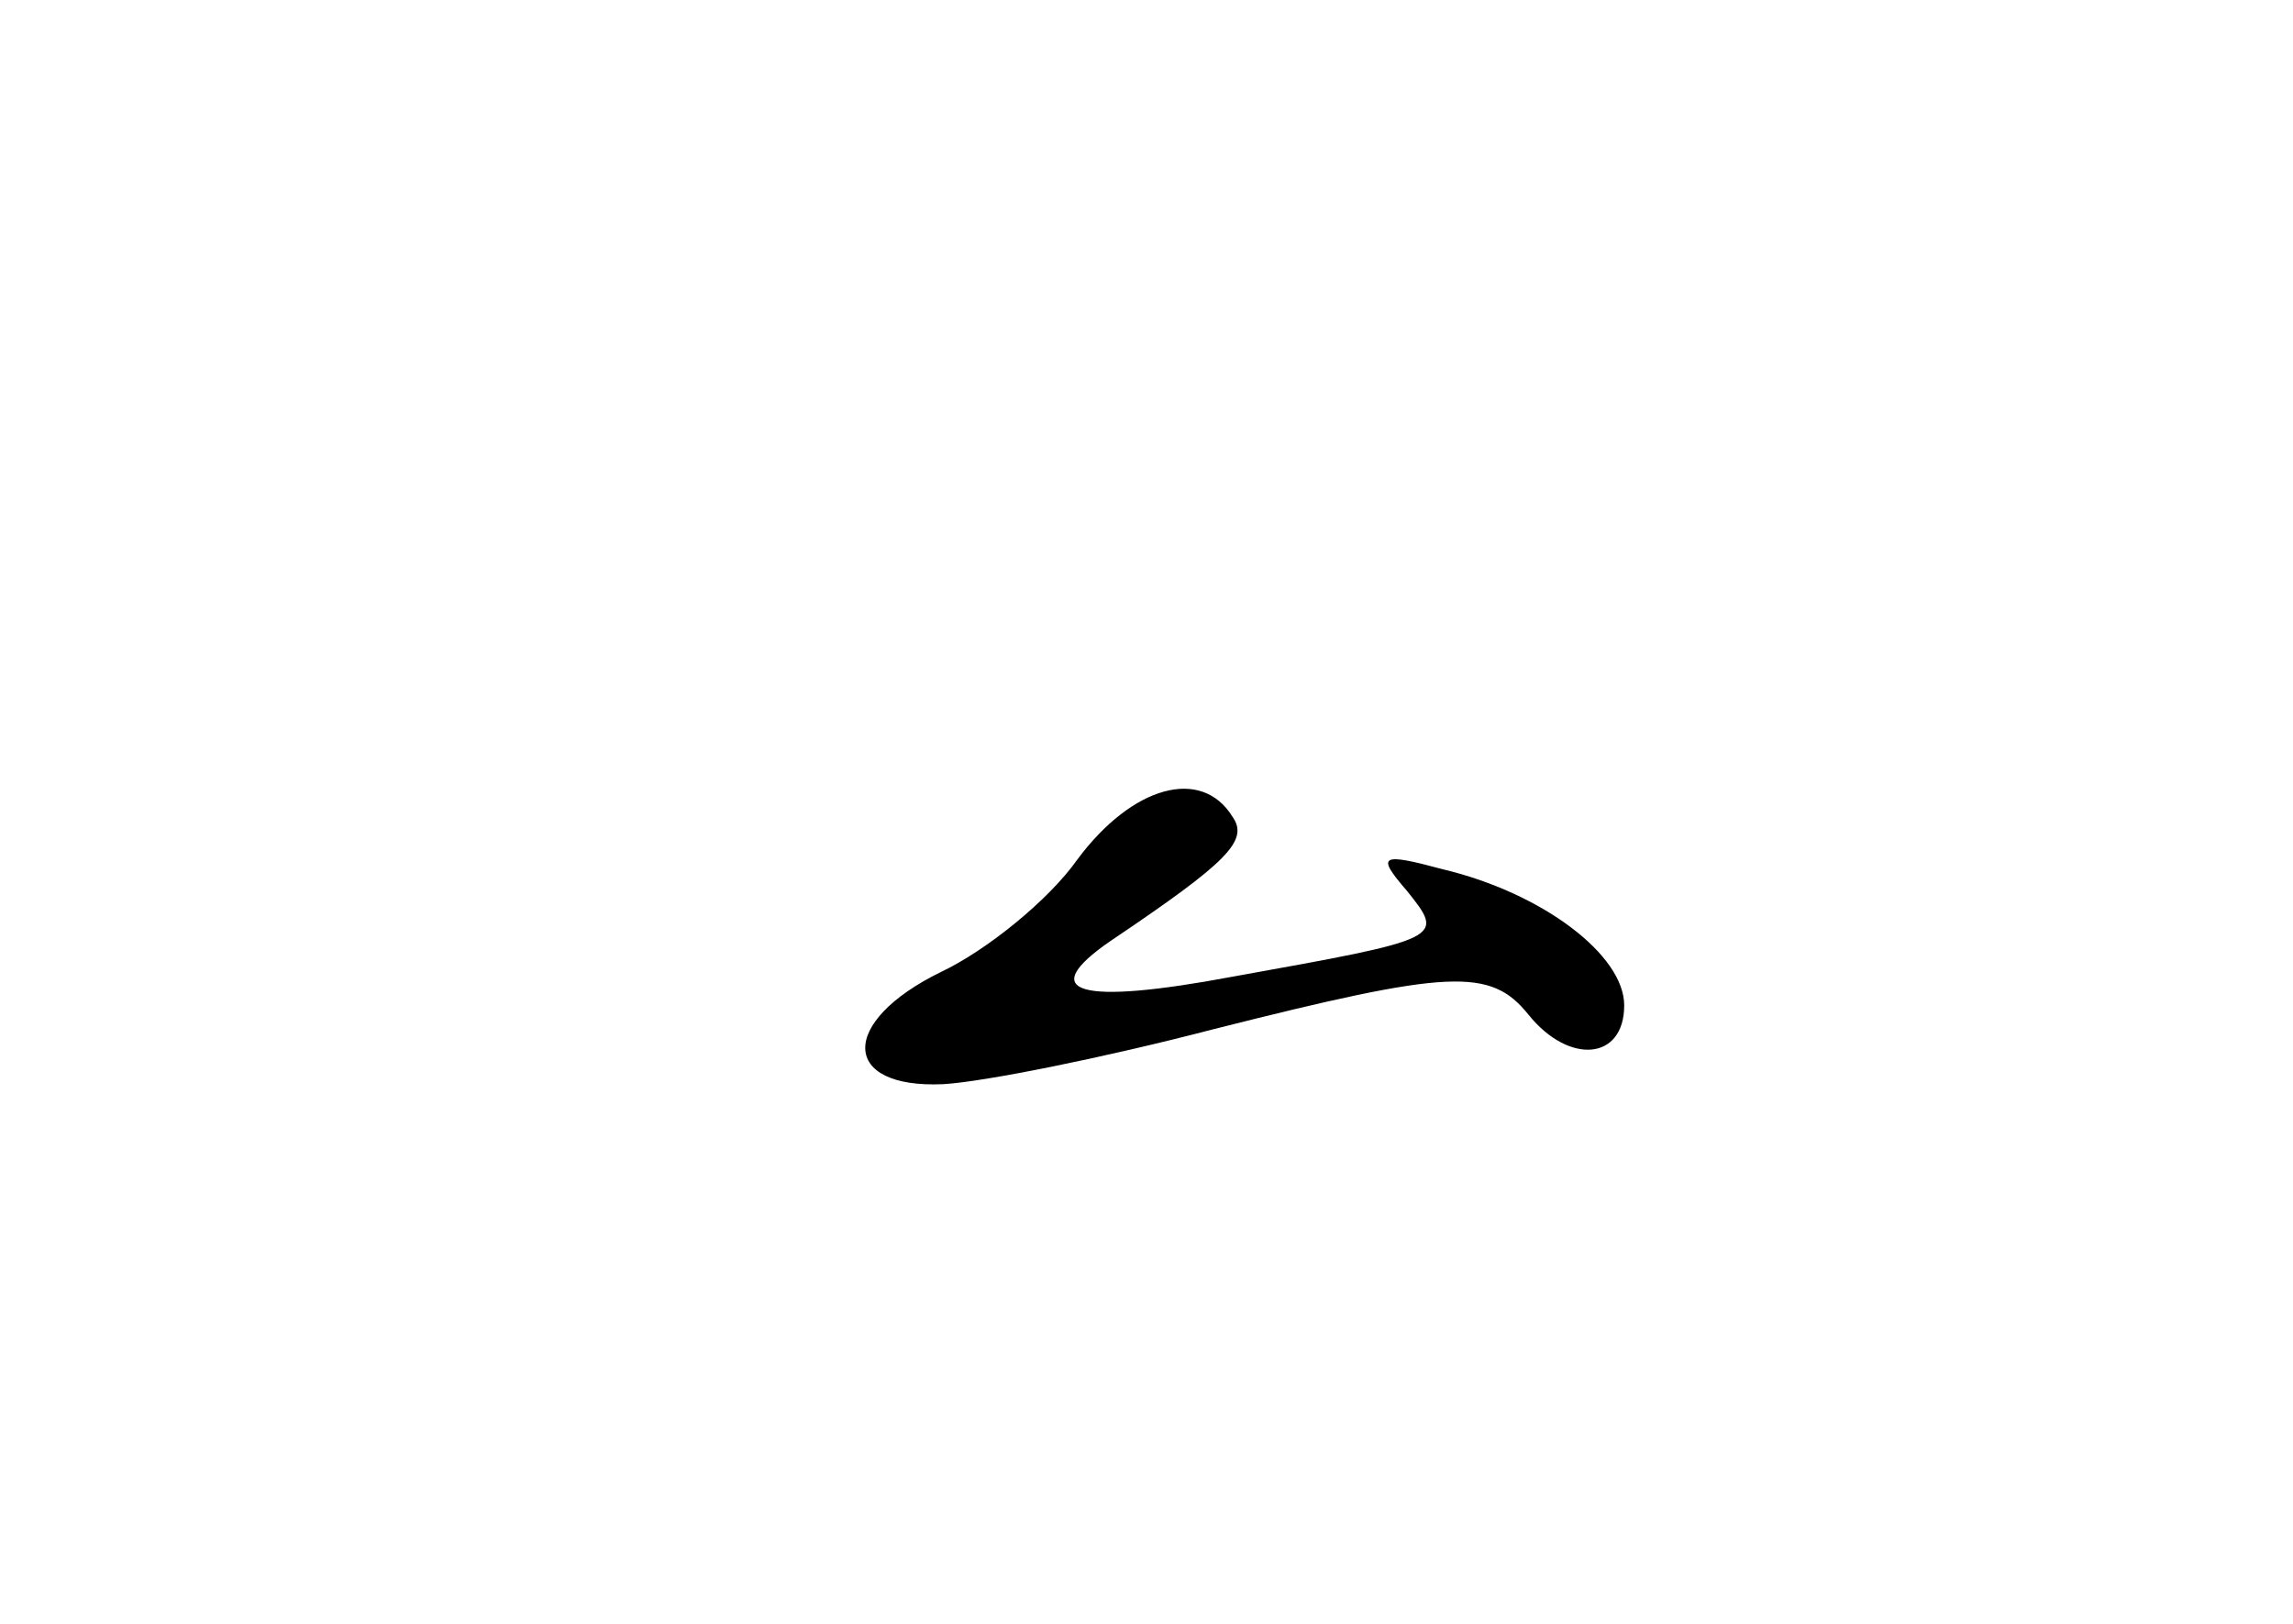 <?xml version="1.0" standalone="no"?>
<!DOCTYPE svg PUBLIC "-//W3C//DTD SVG 20010904//EN"
 "http://www.w3.org/TR/2001/REC-SVG-20010904/DTD/svg10.dtd">
<svg version="1.0" xmlns="http://www.w3.org/2000/svg"
 width="96pt" height="68pt" viewBox="0 0 96 68"
 preserveAspectRatio="xMidYMid meet">
<g transform="translate(0,68) scale(0.1,-0.1)"
fill="#000000" stroke="none">
<path d="M451 320 c-12 -17 -38 -38 -57 -47 -43 -21 -42 -49 1 -47 17 1 67 11
113 23 99 25 116 26 132 6 17 -21 40 -19 40 4 0 21 -34 47 -76 57 -26 7 -28 6
-15 -9 16 -20 16 -20 -73 -36 -64 -12 -83 -7 -51 15 49 33 58 42 51 52 -13 21
-42 13 -65 -18z"/>
</g>
</svg>
